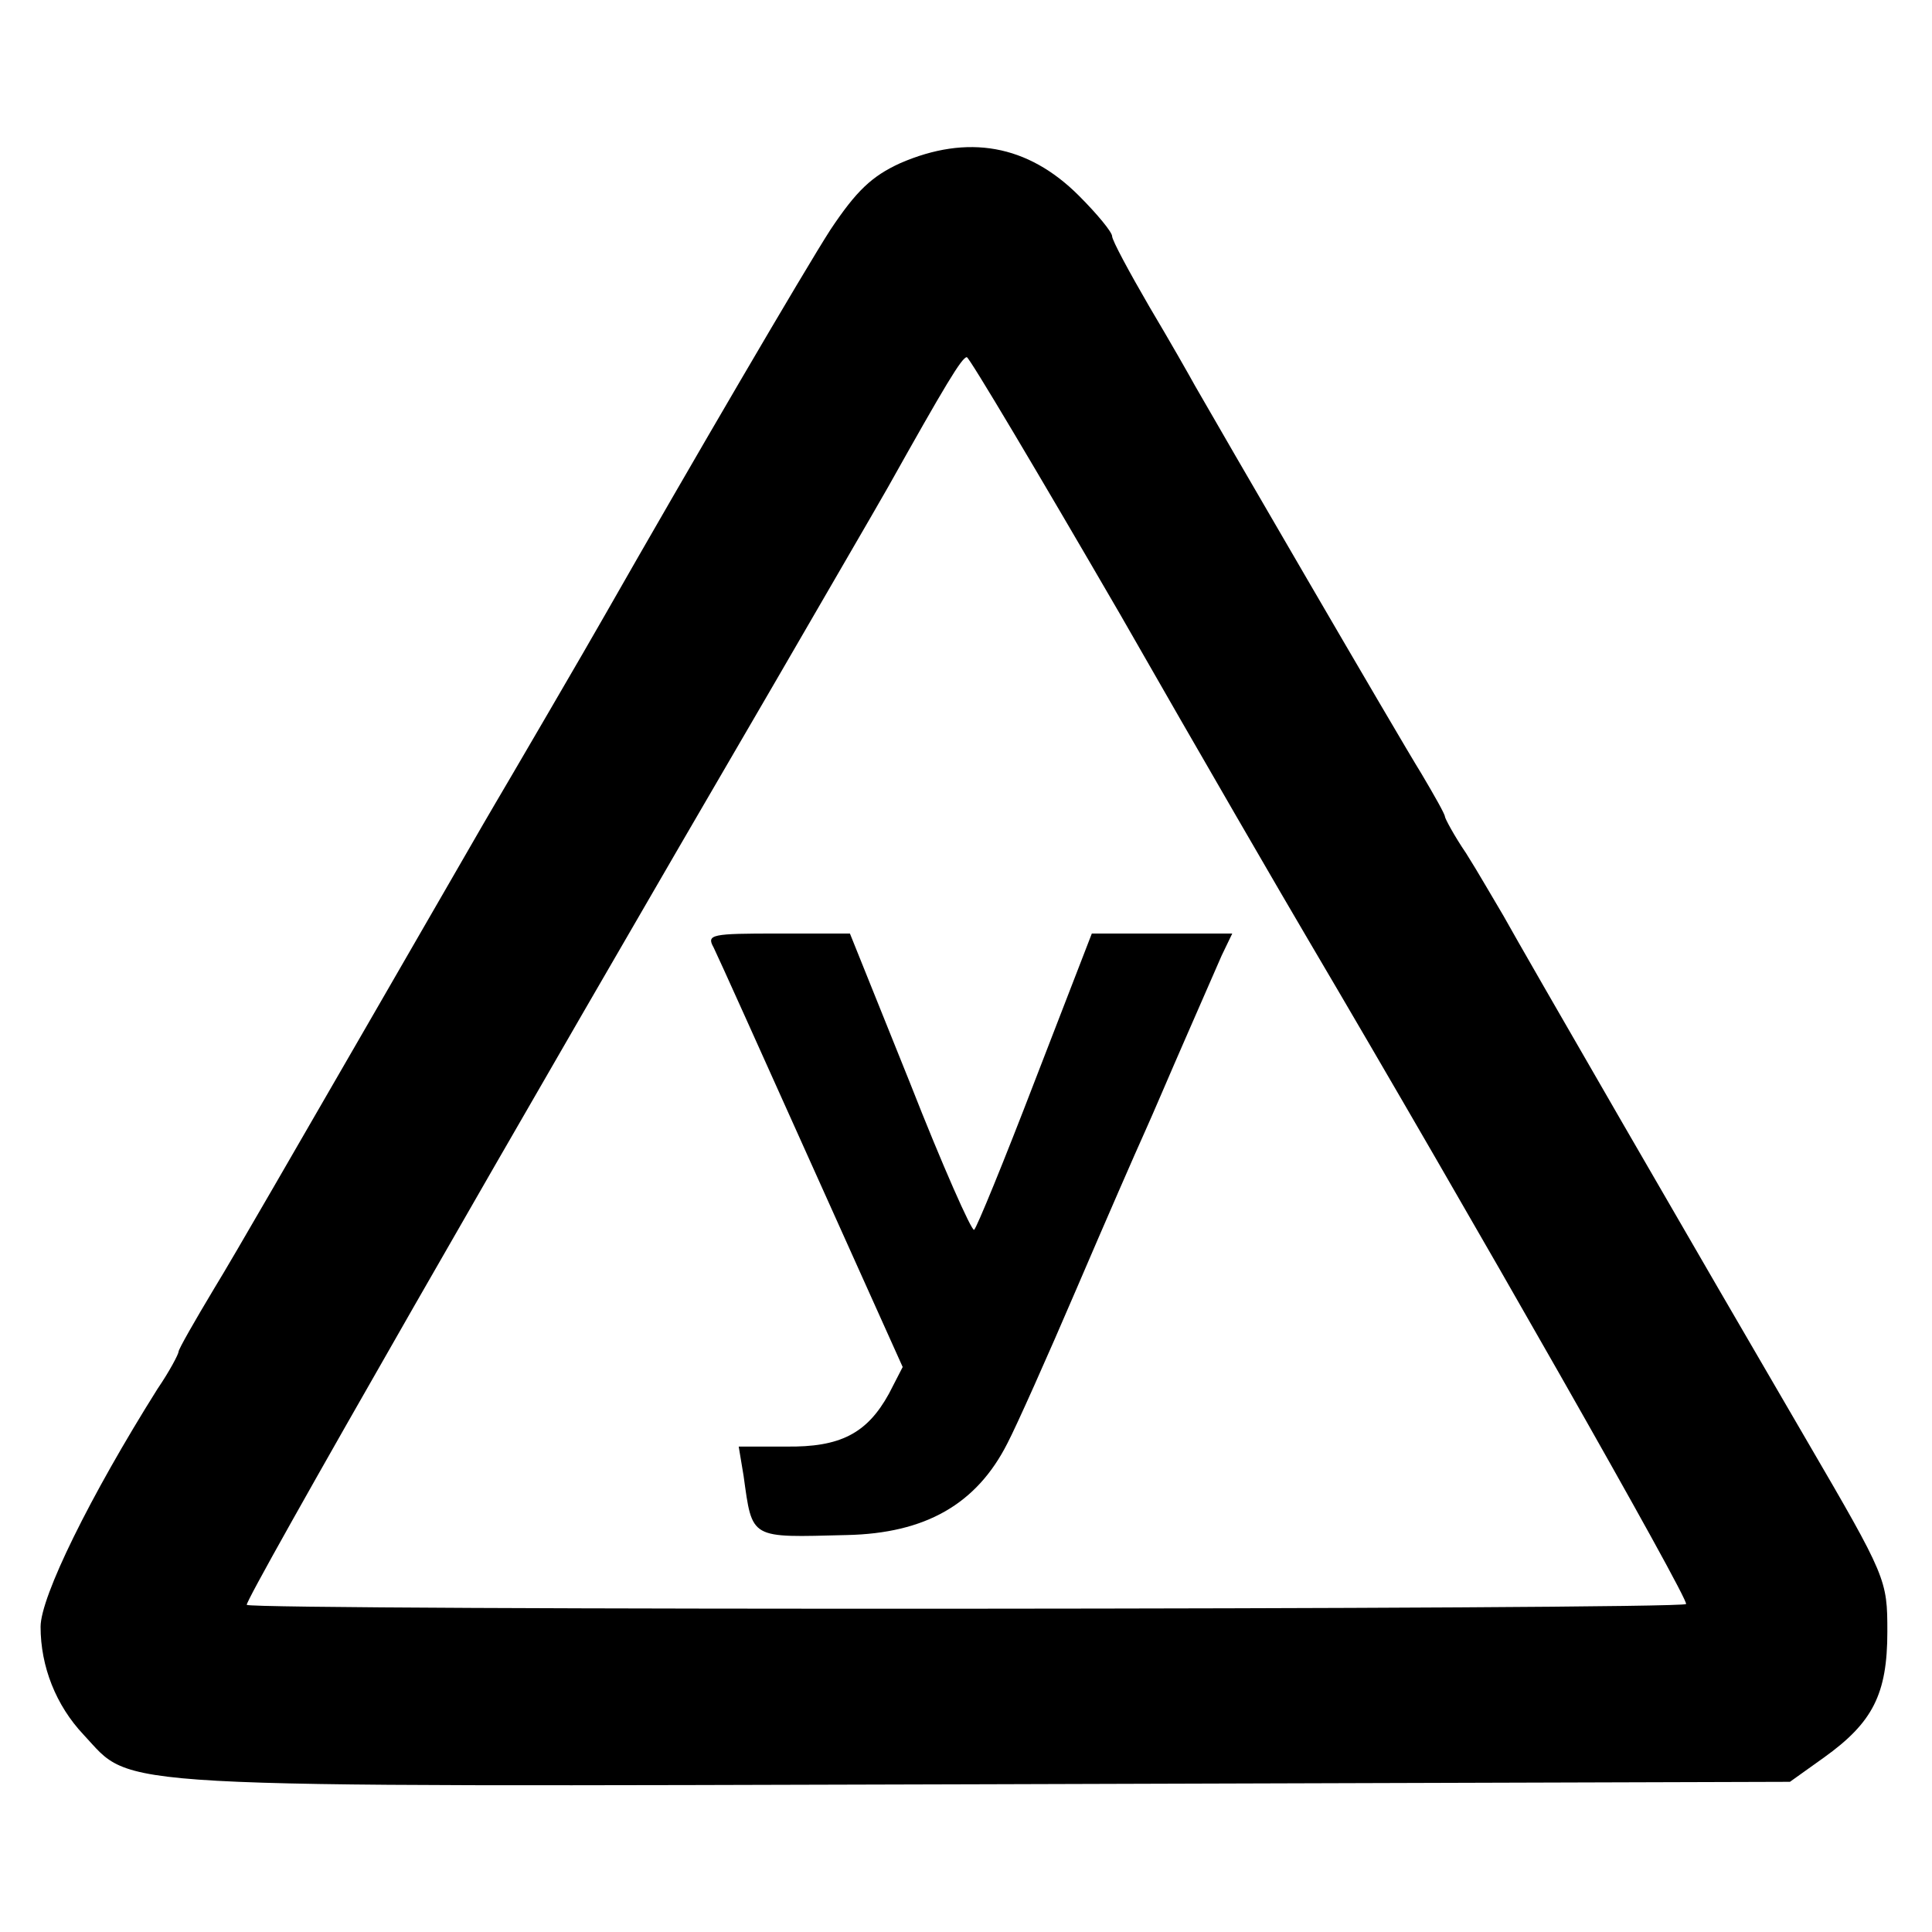 <?xml version="1.0" standalone="no"?>
<!DOCTYPE svg PUBLIC "-//W3C//DTD SVG 20010904//EN"
 "http://www.w3.org/TR/2001/REC-SVG-20010904/DTD/svg10.dtd">
<svg version="1.0" xmlns="http://www.w3.org/2000/svg"
 width="238pt" height="238pt" viewBox="0 0 238 238"
 preserveAspectRatio="xMidYMid meet">
<g transform="translate(0,238) scale(0.1,-0.1)"
fill="#000000" stroke="none">
<path d="M1109 2179 c-35 -16 -54 -34 -86 -82 -31 -48 -172 -289 -278 -475
-18 -32 -126 -217 -135 -232 -5 -8 -75 -130 -156 -270 -81 -140 -166 -288
-190 -327 -24 -40 -44 -75 -44 -78 0 -3 -11 -24 -26 -46 -83 -132 -144 -256
-144 -293 0 -49 19 -97 53 -133 63 -67 7 -64 1107 -61 l995 3 42 30 c60 43 78
78 78 155 0 64 -1 67 -99 235 -129 221 -348 600 -374 647 -12 20 -32 55 -46
77 -15 22 -26 43 -26 45 0 3 -13 26 -29 53 -28 45 -254 434 -279 478 -6 11
-31 55 -56 97 -25 43 -46 82 -46 87 0 5 -18 27 -41 50 -63 63 -137 76 -220 40z
m271 -556 c100 -175 204 -354 230 -398 201 -341 472 -817 467 -821 -6 -7
-1767 -8 -1773 -1 -4 4 336 597 651 1137 59 102 122 210 139 240 70 125 91
160 97 160 3 0 88 -143 189 -317z"/>
<path d="M879 1213 c5 -10 59 -130 121 -268 l112 -249 -17 -33 c-27 -49 -60
-66 -127 -65 l-58 0 6 -36 c11 -79 7 -76 127 -73 97 2 160 38 198 113 11 21
49 106 85 190 36 84 74 171 84 193 10 22 32 74 50 115 18 41 38 87 45 103 l13
27 -86 0 -87 0 -70 -181 c-38 -99 -72 -182 -75 -184 -3 -2 -39 79 -79 181
l-74 184 -89 0 c-81 0 -88 -1 -79 -17z"/>
</g>
</svg>
